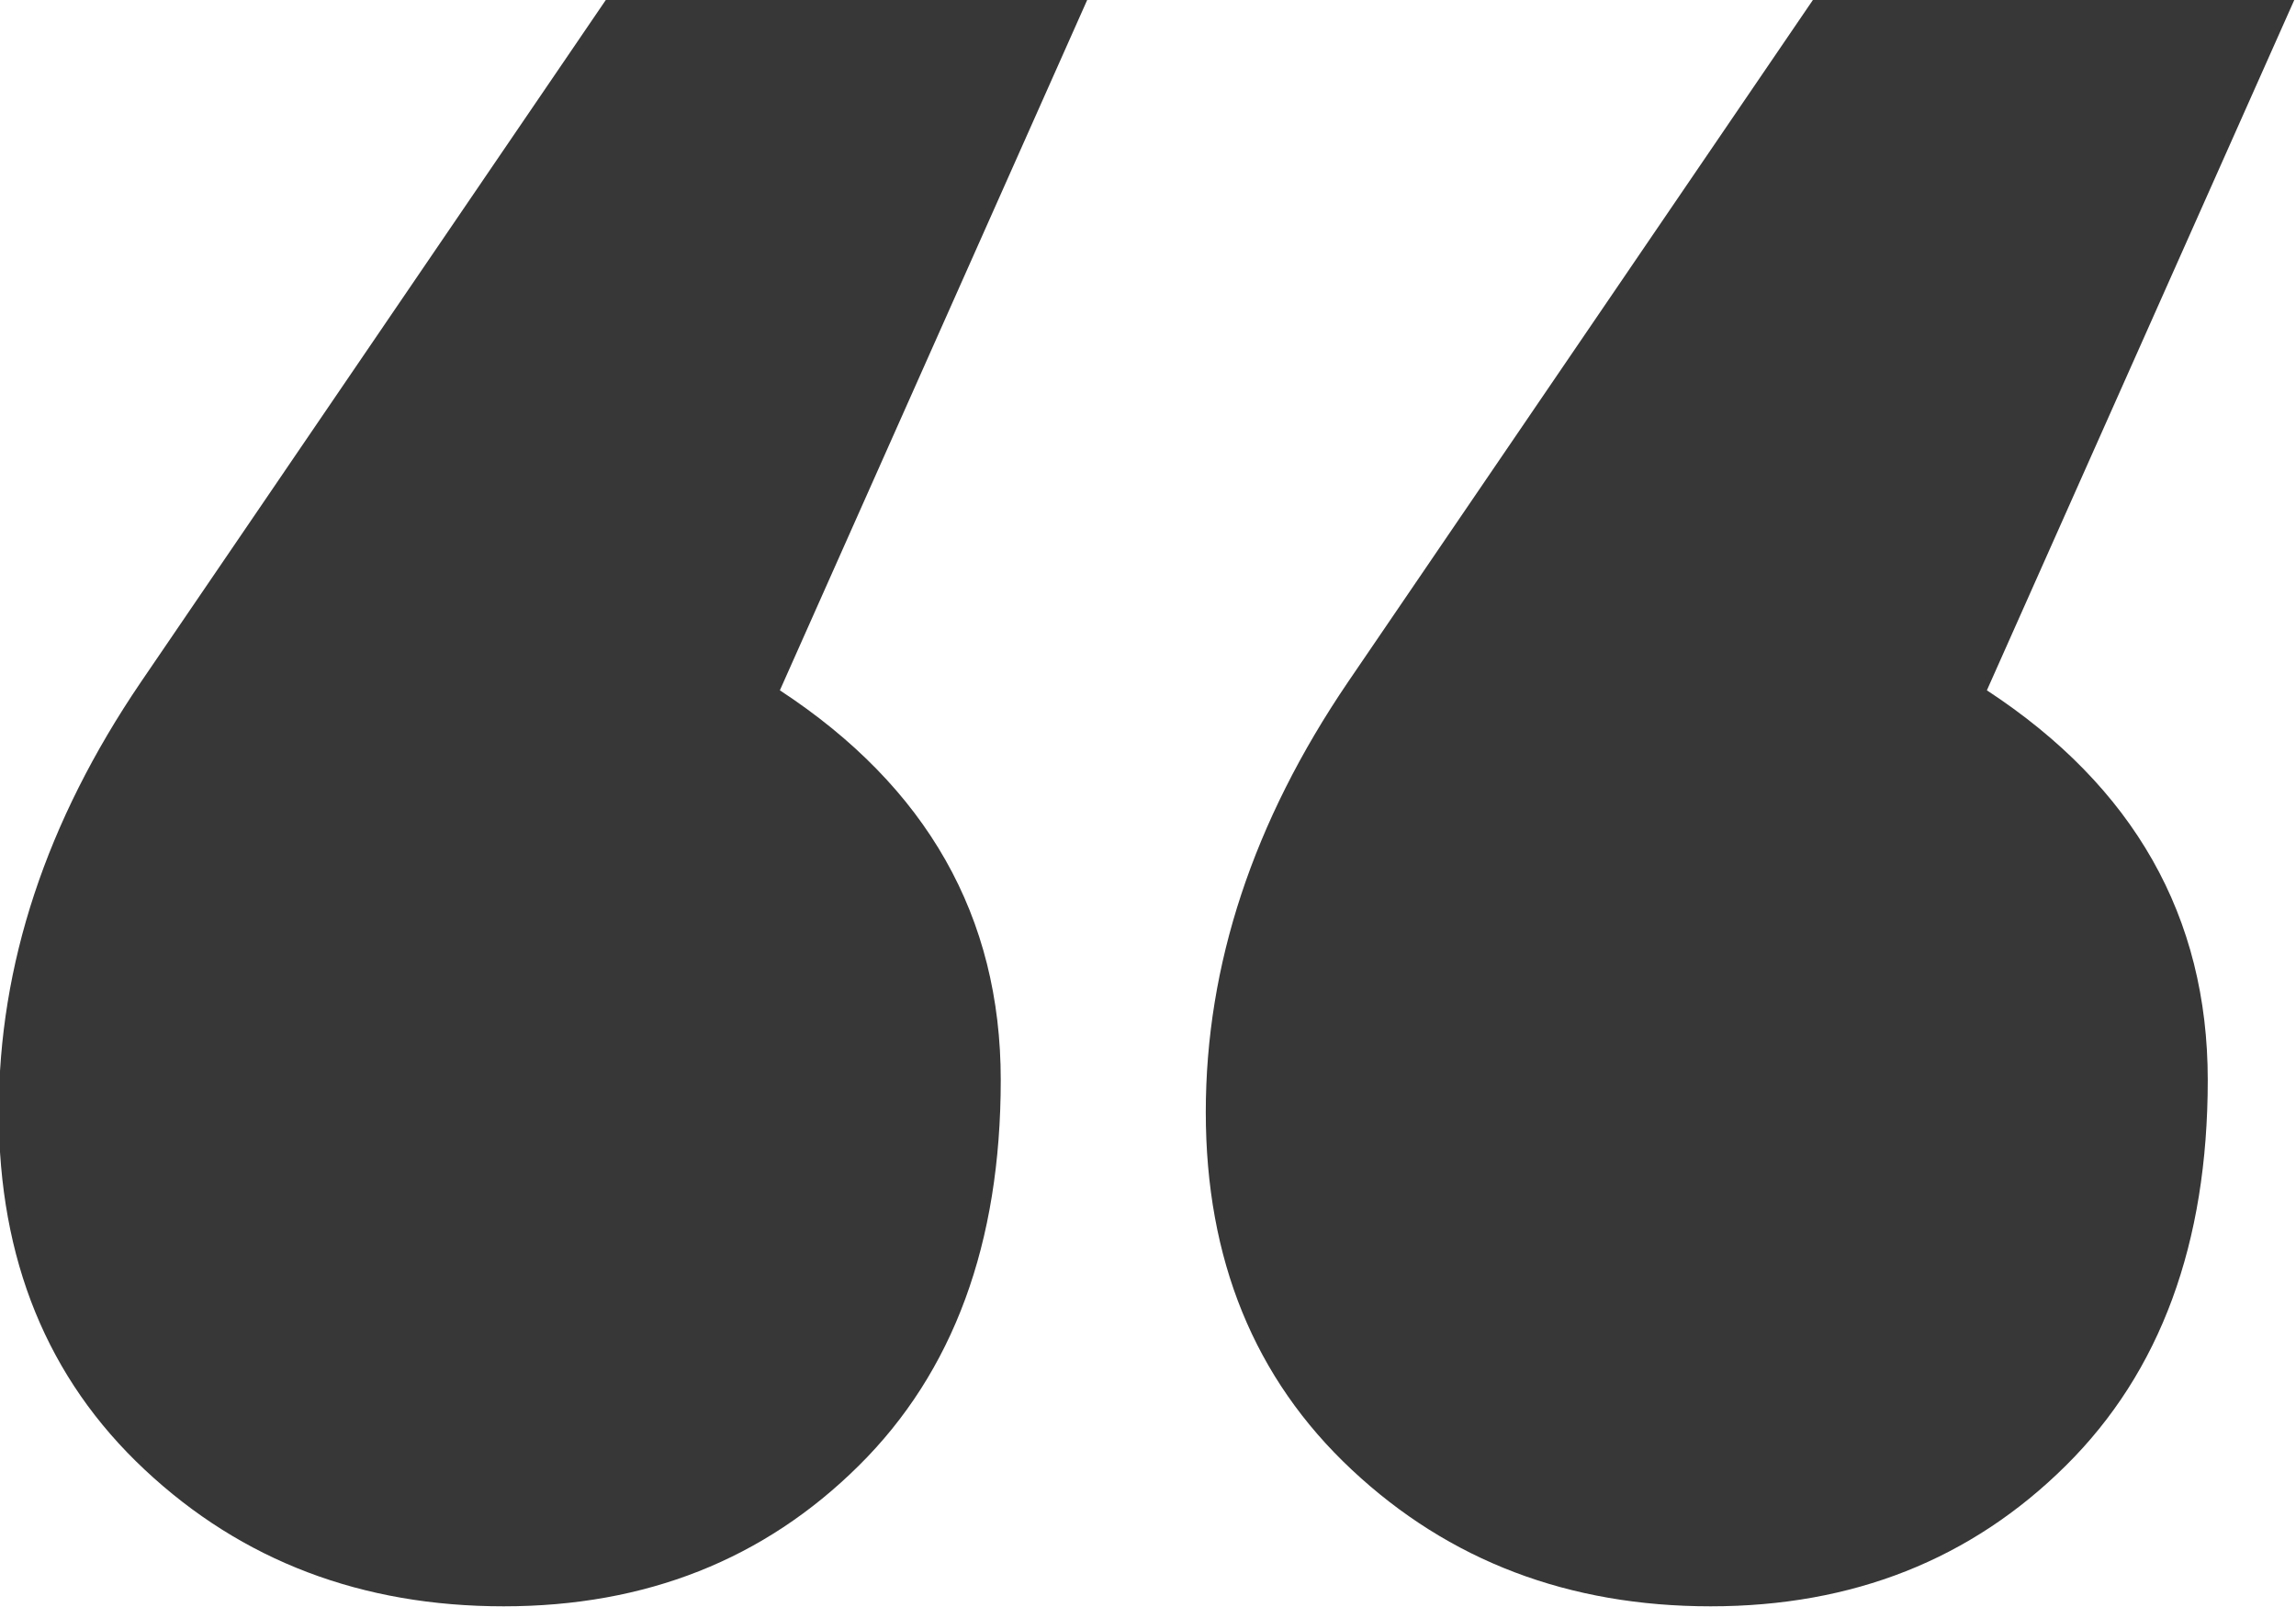 <?xml version="1.0" encoding="iso-8859-1"?>
<!-- Generator: Adobe Illustrator 17.1.0, SVG Export Plug-In . SVG Version: 6.00 Build 0)  -->
<!DOCTYPE svg PUBLIC "-//W3C//DTD SVG 1.1//EN" "http://www.w3.org/Graphics/SVG/1.1/DTD/svg11.dtd">
<svg version="1.1" id="Layer_1" xmlns="http://www.w3.org/2000/svg" xmlns:xlink="http://www.w3.org/1999/xlink" width="30px"  height="21px" x="0px" y="0px"
	 viewBox="0 0 30 21" style="enable-background:new 0 0 30 21;" xml:space="preserve">
<path fill="#373737" d="M14.209-0.008H7.921L1.839,8.916c-1.237,1.821-1.855,3.693-1.855,5.617c0,1.926,0.635,3.483,1.907,4.673
	c1.271,1.191,2.835,1.785,4.69,1.785c1.856,0,3.402-0.611,4.639-1.837c1.237-1.224,1.856-2.904,1.856-5.041
	c0-2.134-0.963-3.832-2.886-5.092L14.209-0.008z M29.981-0.008h-6.288l-6.082,8.924c-1.237,1.821-1.856,3.693-1.856,5.617
	c0,1.926,0.635,3.483,1.907,4.673c1.271,1.191,2.835,1.785,4.69,1.785c1.856,0,3.402-0.611,4.639-1.837
	c1.237-1.224,1.856-2.904,1.856-5.041c0-2.134-0.963-3.832-2.886-5.092L29.981-0.008z"/>
</svg>

